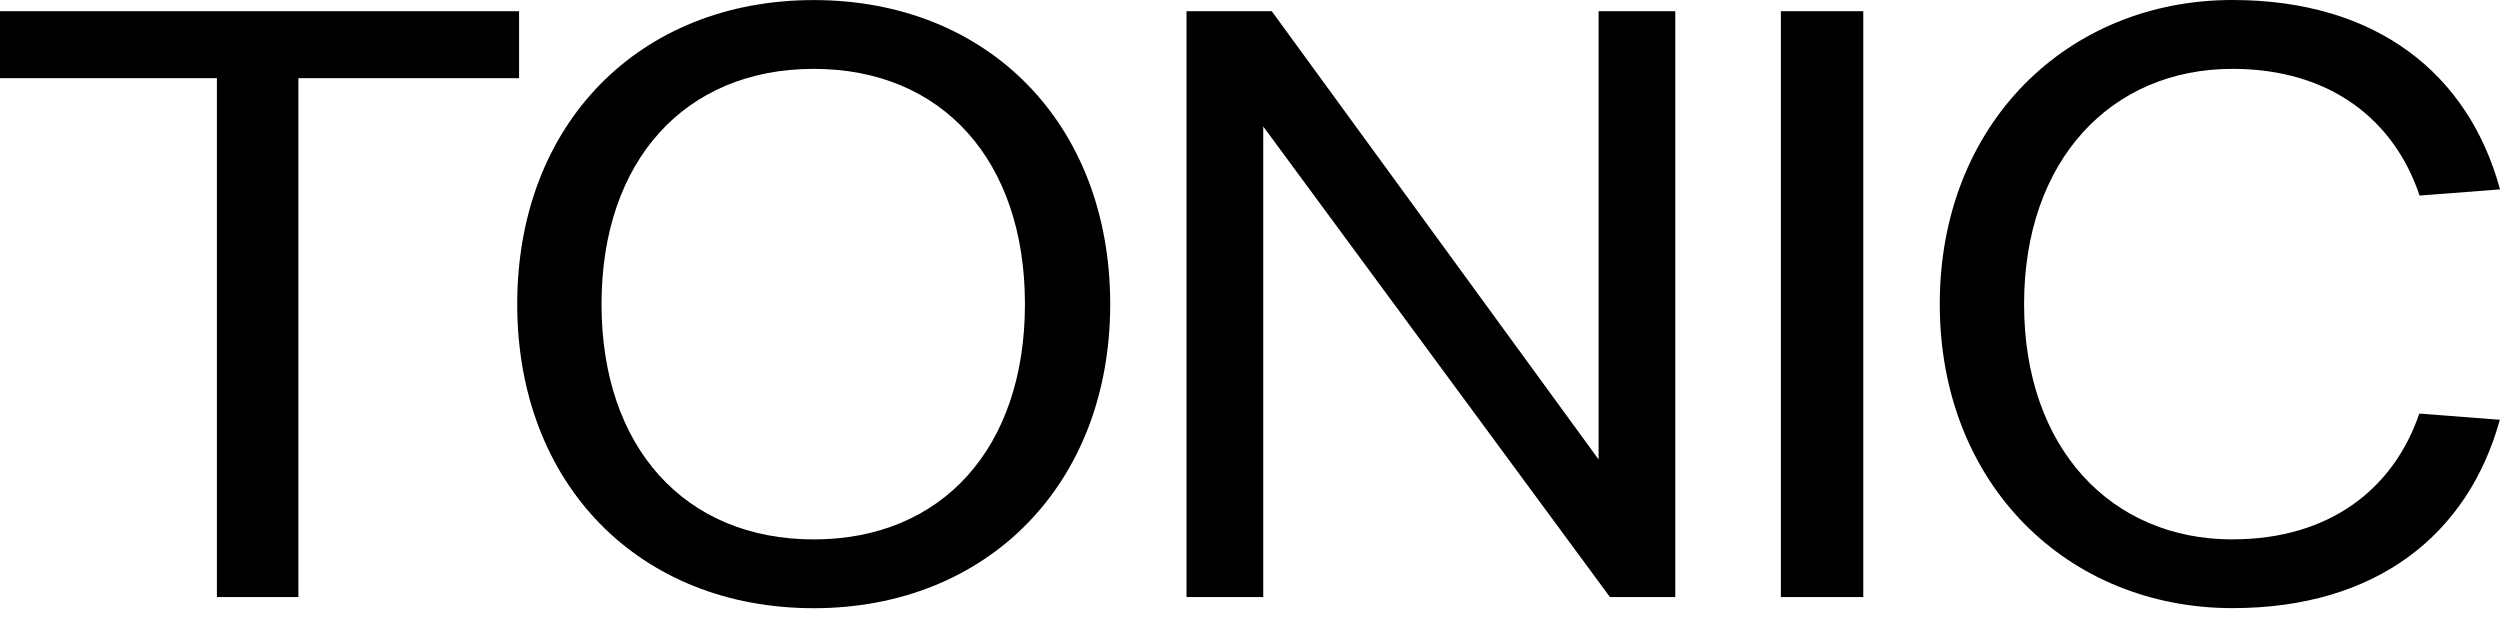 <svg width="136" height="34" viewBox="0 0 136 34" fill="none" xmlns="http://www.w3.org/2000/svg">
<path d="M11.8 32.48V4.253H0V0.61H28.238V4.253H16.232V32.48H11.8Z" fill="black"/>
<path d="M44.266 33.086C34.784 33.086 28.137 26.36 28.137 16.545C28.137 6.731 34.784 0.004 44.266 0.004C53.747 0.004 60.395 6.731 60.395 16.545C60.395 26.36 53.696 33.086 44.266 33.086ZM44.266 3.746C37.258 3.746 32.723 8.752 32.723 16.545C32.723 24.338 37.258 29.344 44.266 29.344C51.274 29.344 55.757 24.338 55.757 16.545C55.757 8.752 51.274 3.746 44.266 3.746Z" fill="black"/>
<path d="M86.963 24.992V0.61H91.136V32.48H87.581L68.721 6.881V32.48H64.547V0.61H69.185L86.963 24.992Z" fill="black"/>
<path d="M101.362 0.61V32.48H96.879V0.61H101.362Z" fill="black"/>
<path d="M121.446 29.344C114.85 29.344 110.11 24.386 110.11 16.545C110.11 8.705 114.85 3.746 121.446 3.746C126.782 3.746 130.254 6.54 131.625 10.639L136.002 10.302C134.305 4.055 129.326 0 121.446 0C112.48 0 105.523 6.727 105.523 16.541C105.523 26.356 112.48 33.082 121.446 33.082C129.307 33.082 134.277 29.051 135.99 22.836L131.61 22.499C130.222 26.57 126.758 29.34 121.446 29.34V29.344Z" fill="black"/>
</svg>
